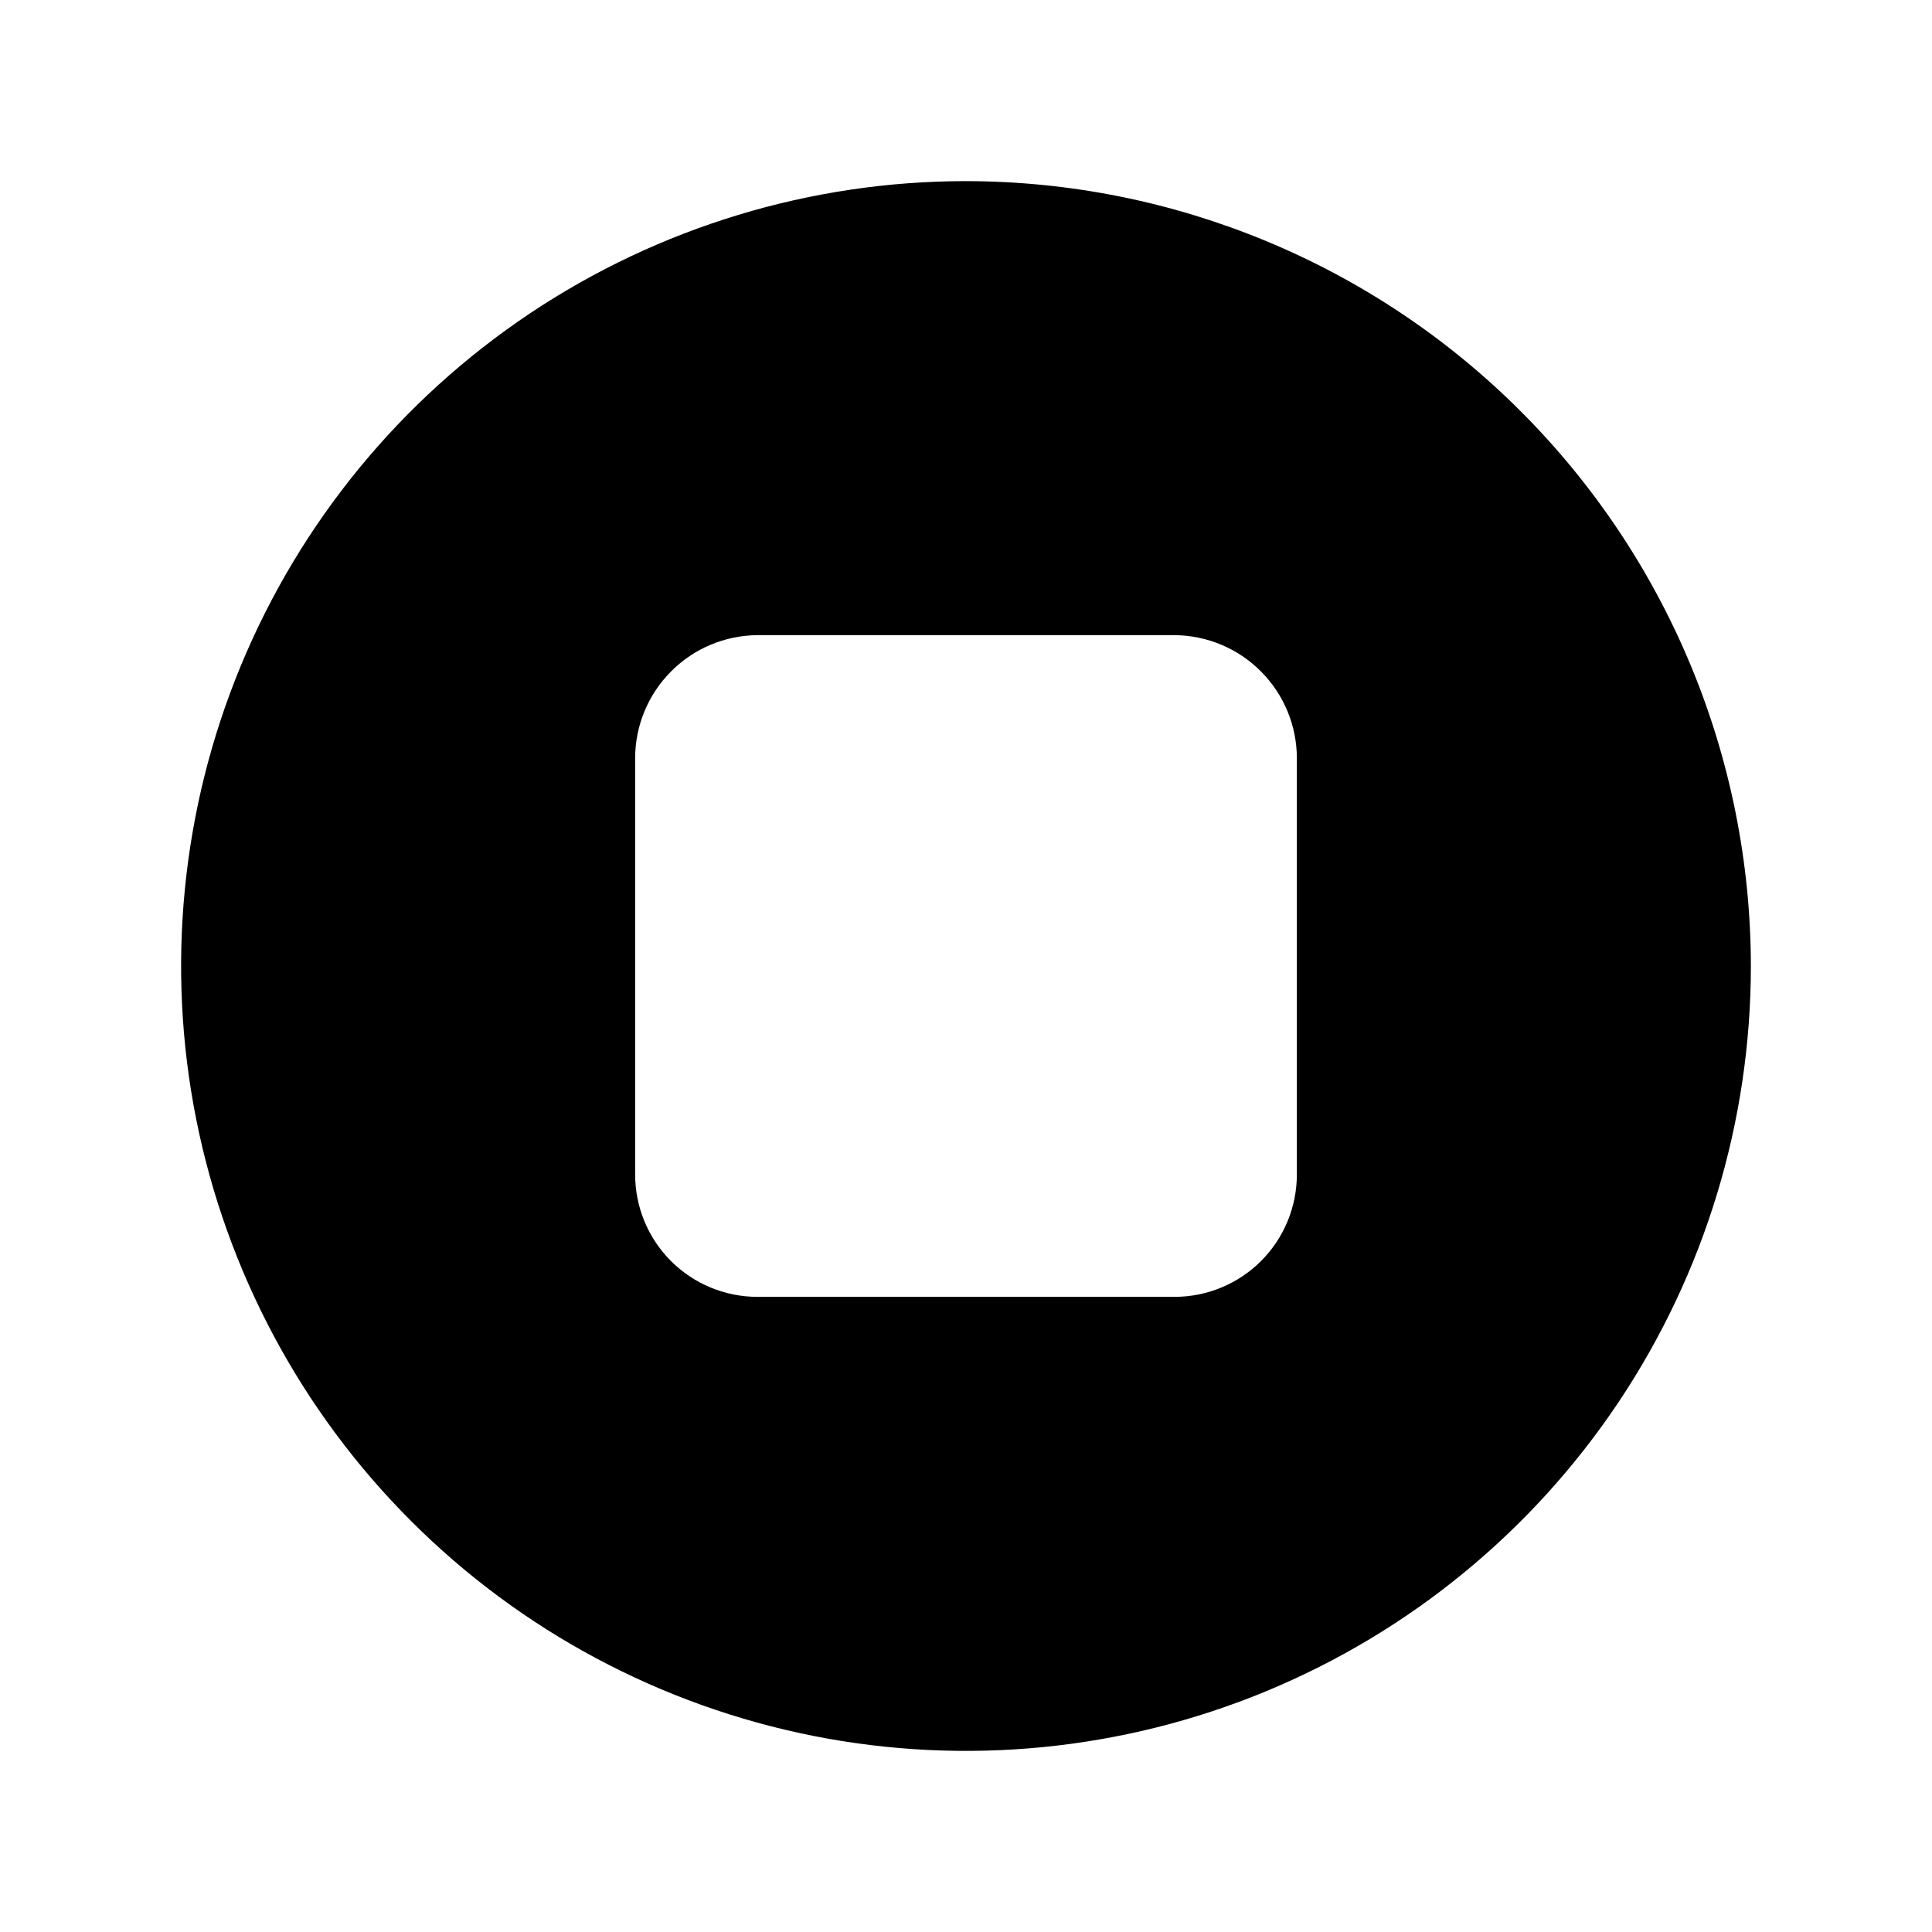 <svg width="24" height="24" viewBox="0 0 24 24" fill="none" xmlns="http://www.w3.org/2000/svg">
<path d="M12 2.25C10.072 2.25 8.187 2.822 6.583 3.893C4.98 4.965 3.73 6.487 2.992 8.269C2.254 10.05 2.061 12.011 2.437 13.902C2.814 15.793 3.742 17.531 5.106 18.894C6.469 20.258 8.207 21.186 10.098 21.563C11.989 21.939 13.95 21.746 15.731 21.008C17.513 20.27 19.035 19.02 20.107 17.417C21.178 15.813 21.75 13.928 21.75 12C21.747 9.415 20.719 6.937 18.891 5.109C17.064 3.281 14.585 2.253 12 2.25ZM16.11 14.59C16.11 14.993 15.95 15.38 15.665 15.665C15.38 15.95 14.993 16.11 14.59 16.11H9.41C9.007 16.11 8.62 15.95 8.335 15.665C8.05 15.38 7.89 14.993 7.89 14.59V9.42C7.89 9.016 8.05 8.628 8.335 8.342C8.619 8.055 9.006 7.893 9.41 7.89H14.59C14.994 7.893 15.381 8.055 15.665 8.342C15.95 8.628 16.11 9.016 16.11 9.42V14.59Z" fill="black"/>
</svg>
